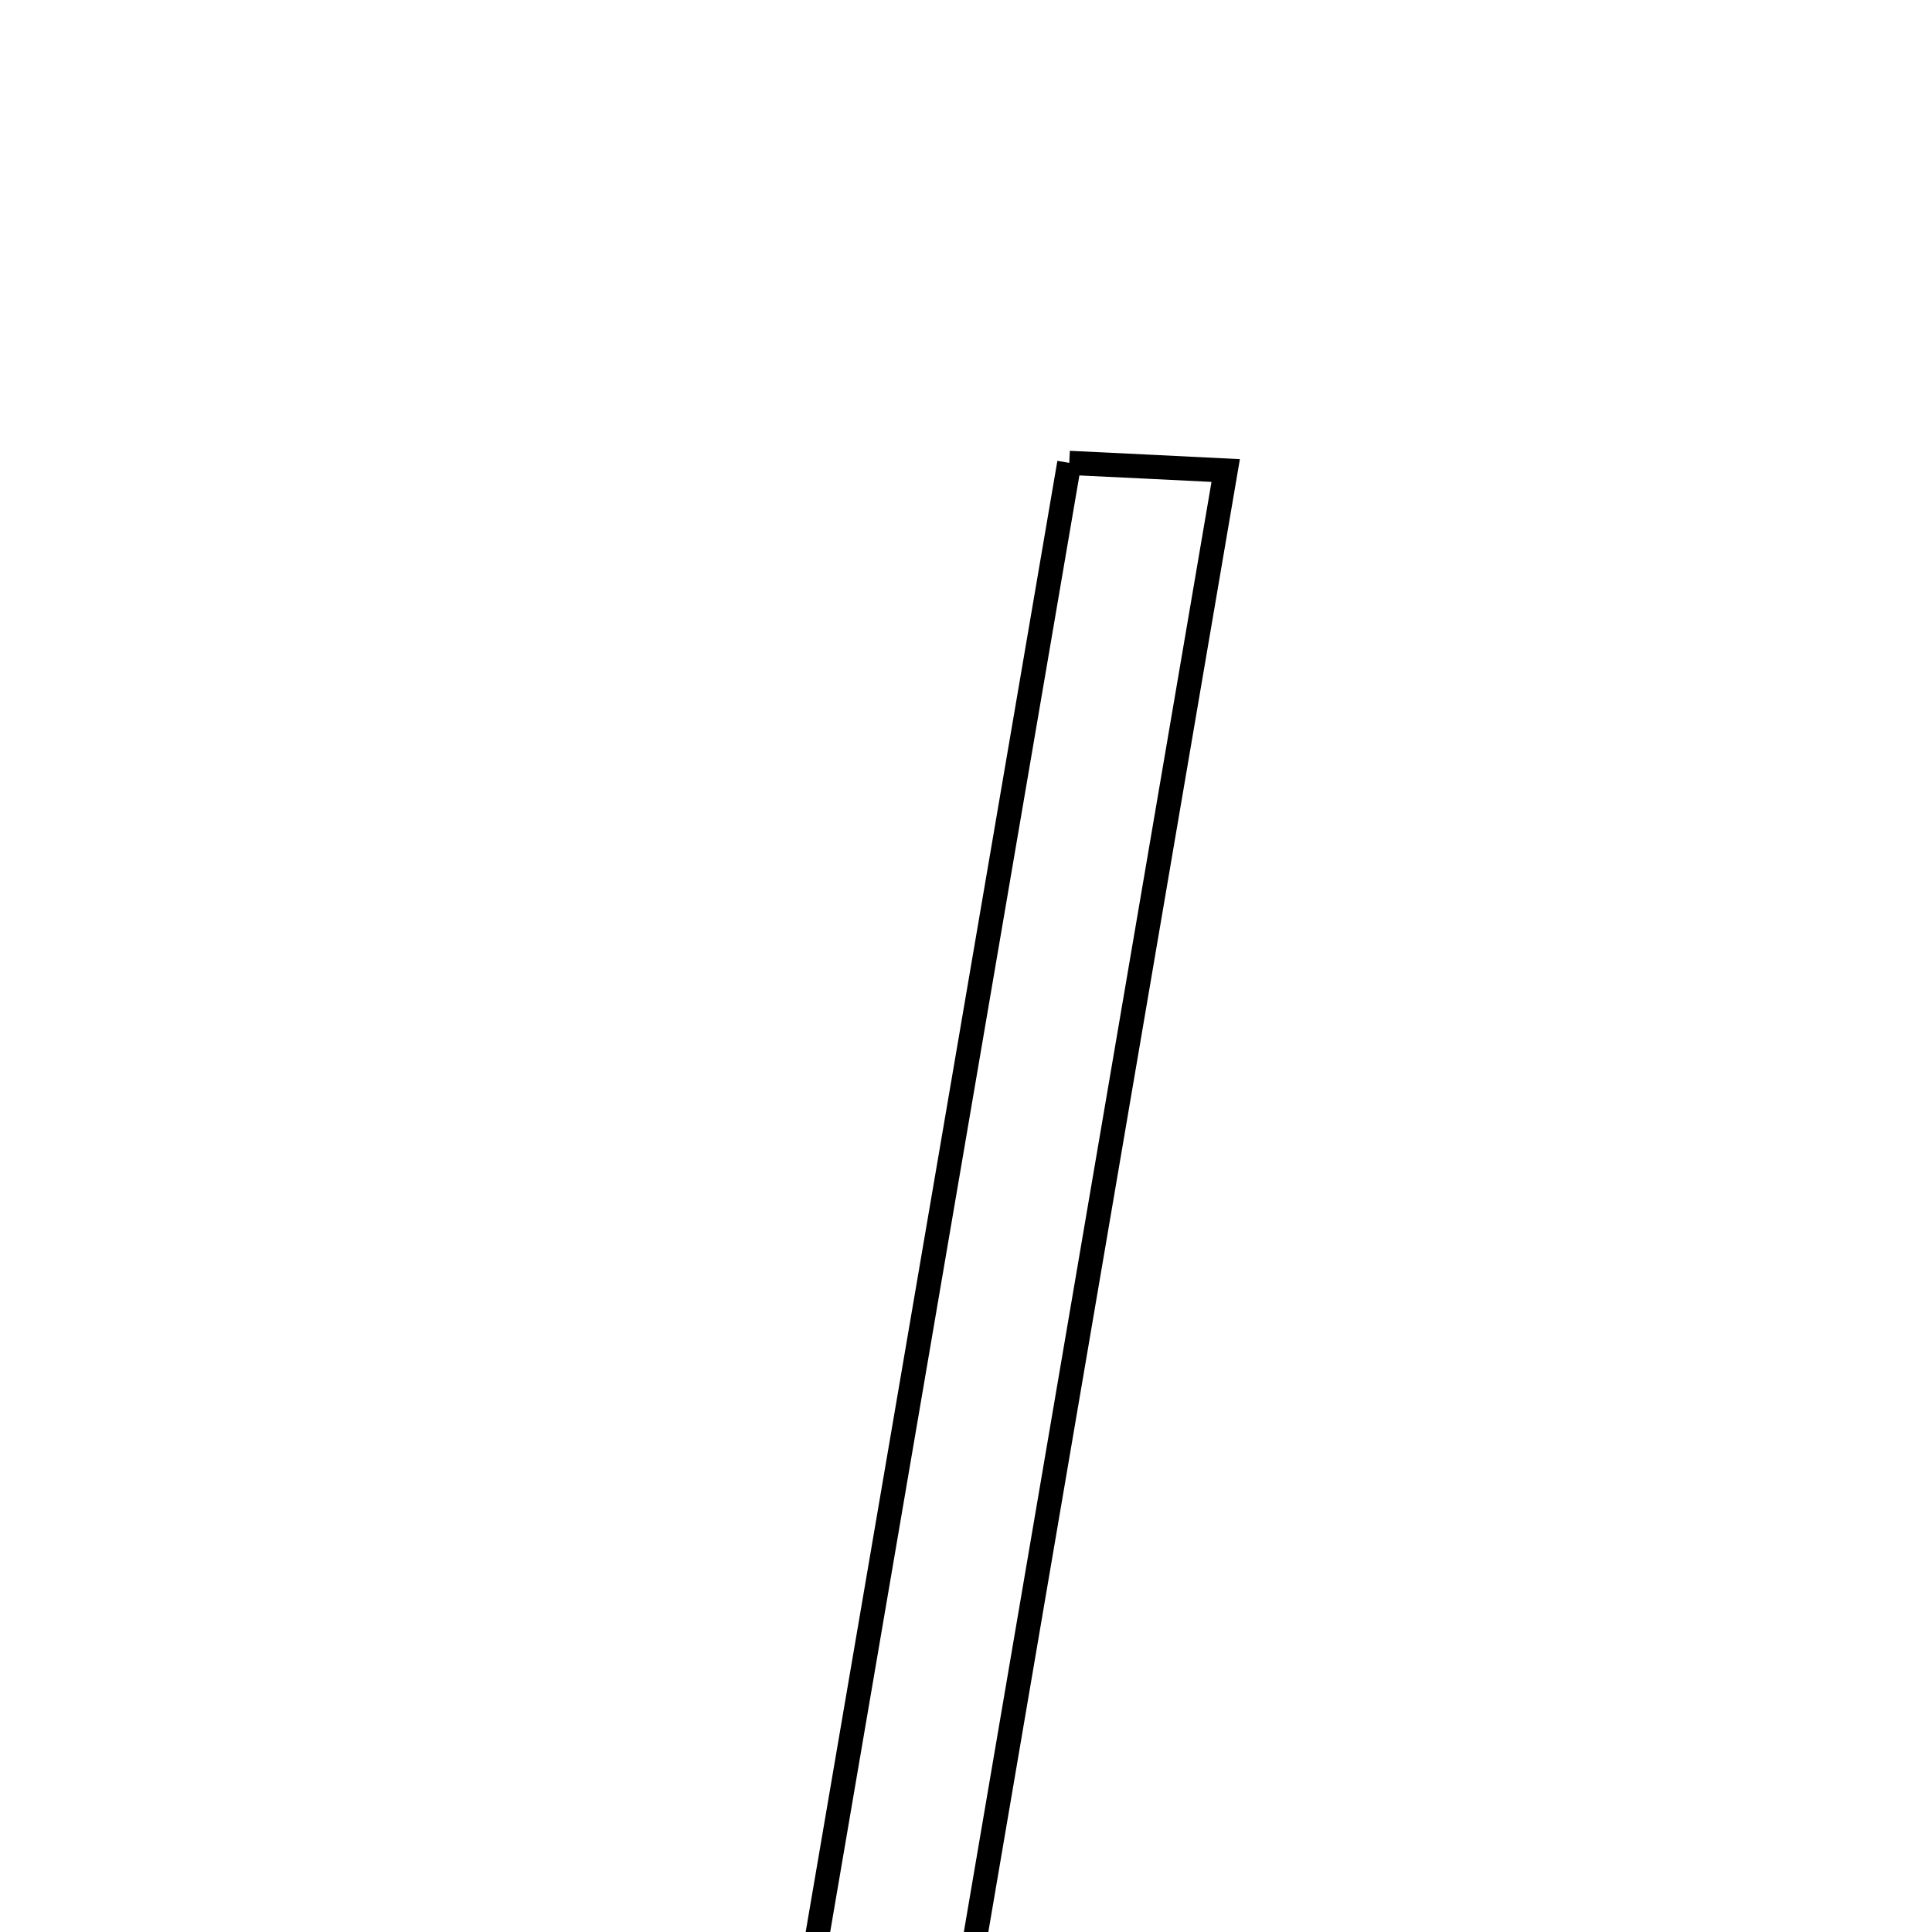 <svg xmlns="http://www.w3.org/2000/svg" viewBox="0.0 0.0 24.0 24.0" height="200px" width="200px"><path fill="none" stroke="black" stroke-width=".3" stroke-opacity="1.0"  filling="0" d="M13.283 5.75 C13.948 5.782 14.511 5.809 15.226 5.845 C14.121 12.314 13.049 18.591 11.963 24.95 C11.281 24.95 10.715 24.95 9.998 24.95 C11.105 18.481 12.179 12.204 13.283 5.75"></path></svg>